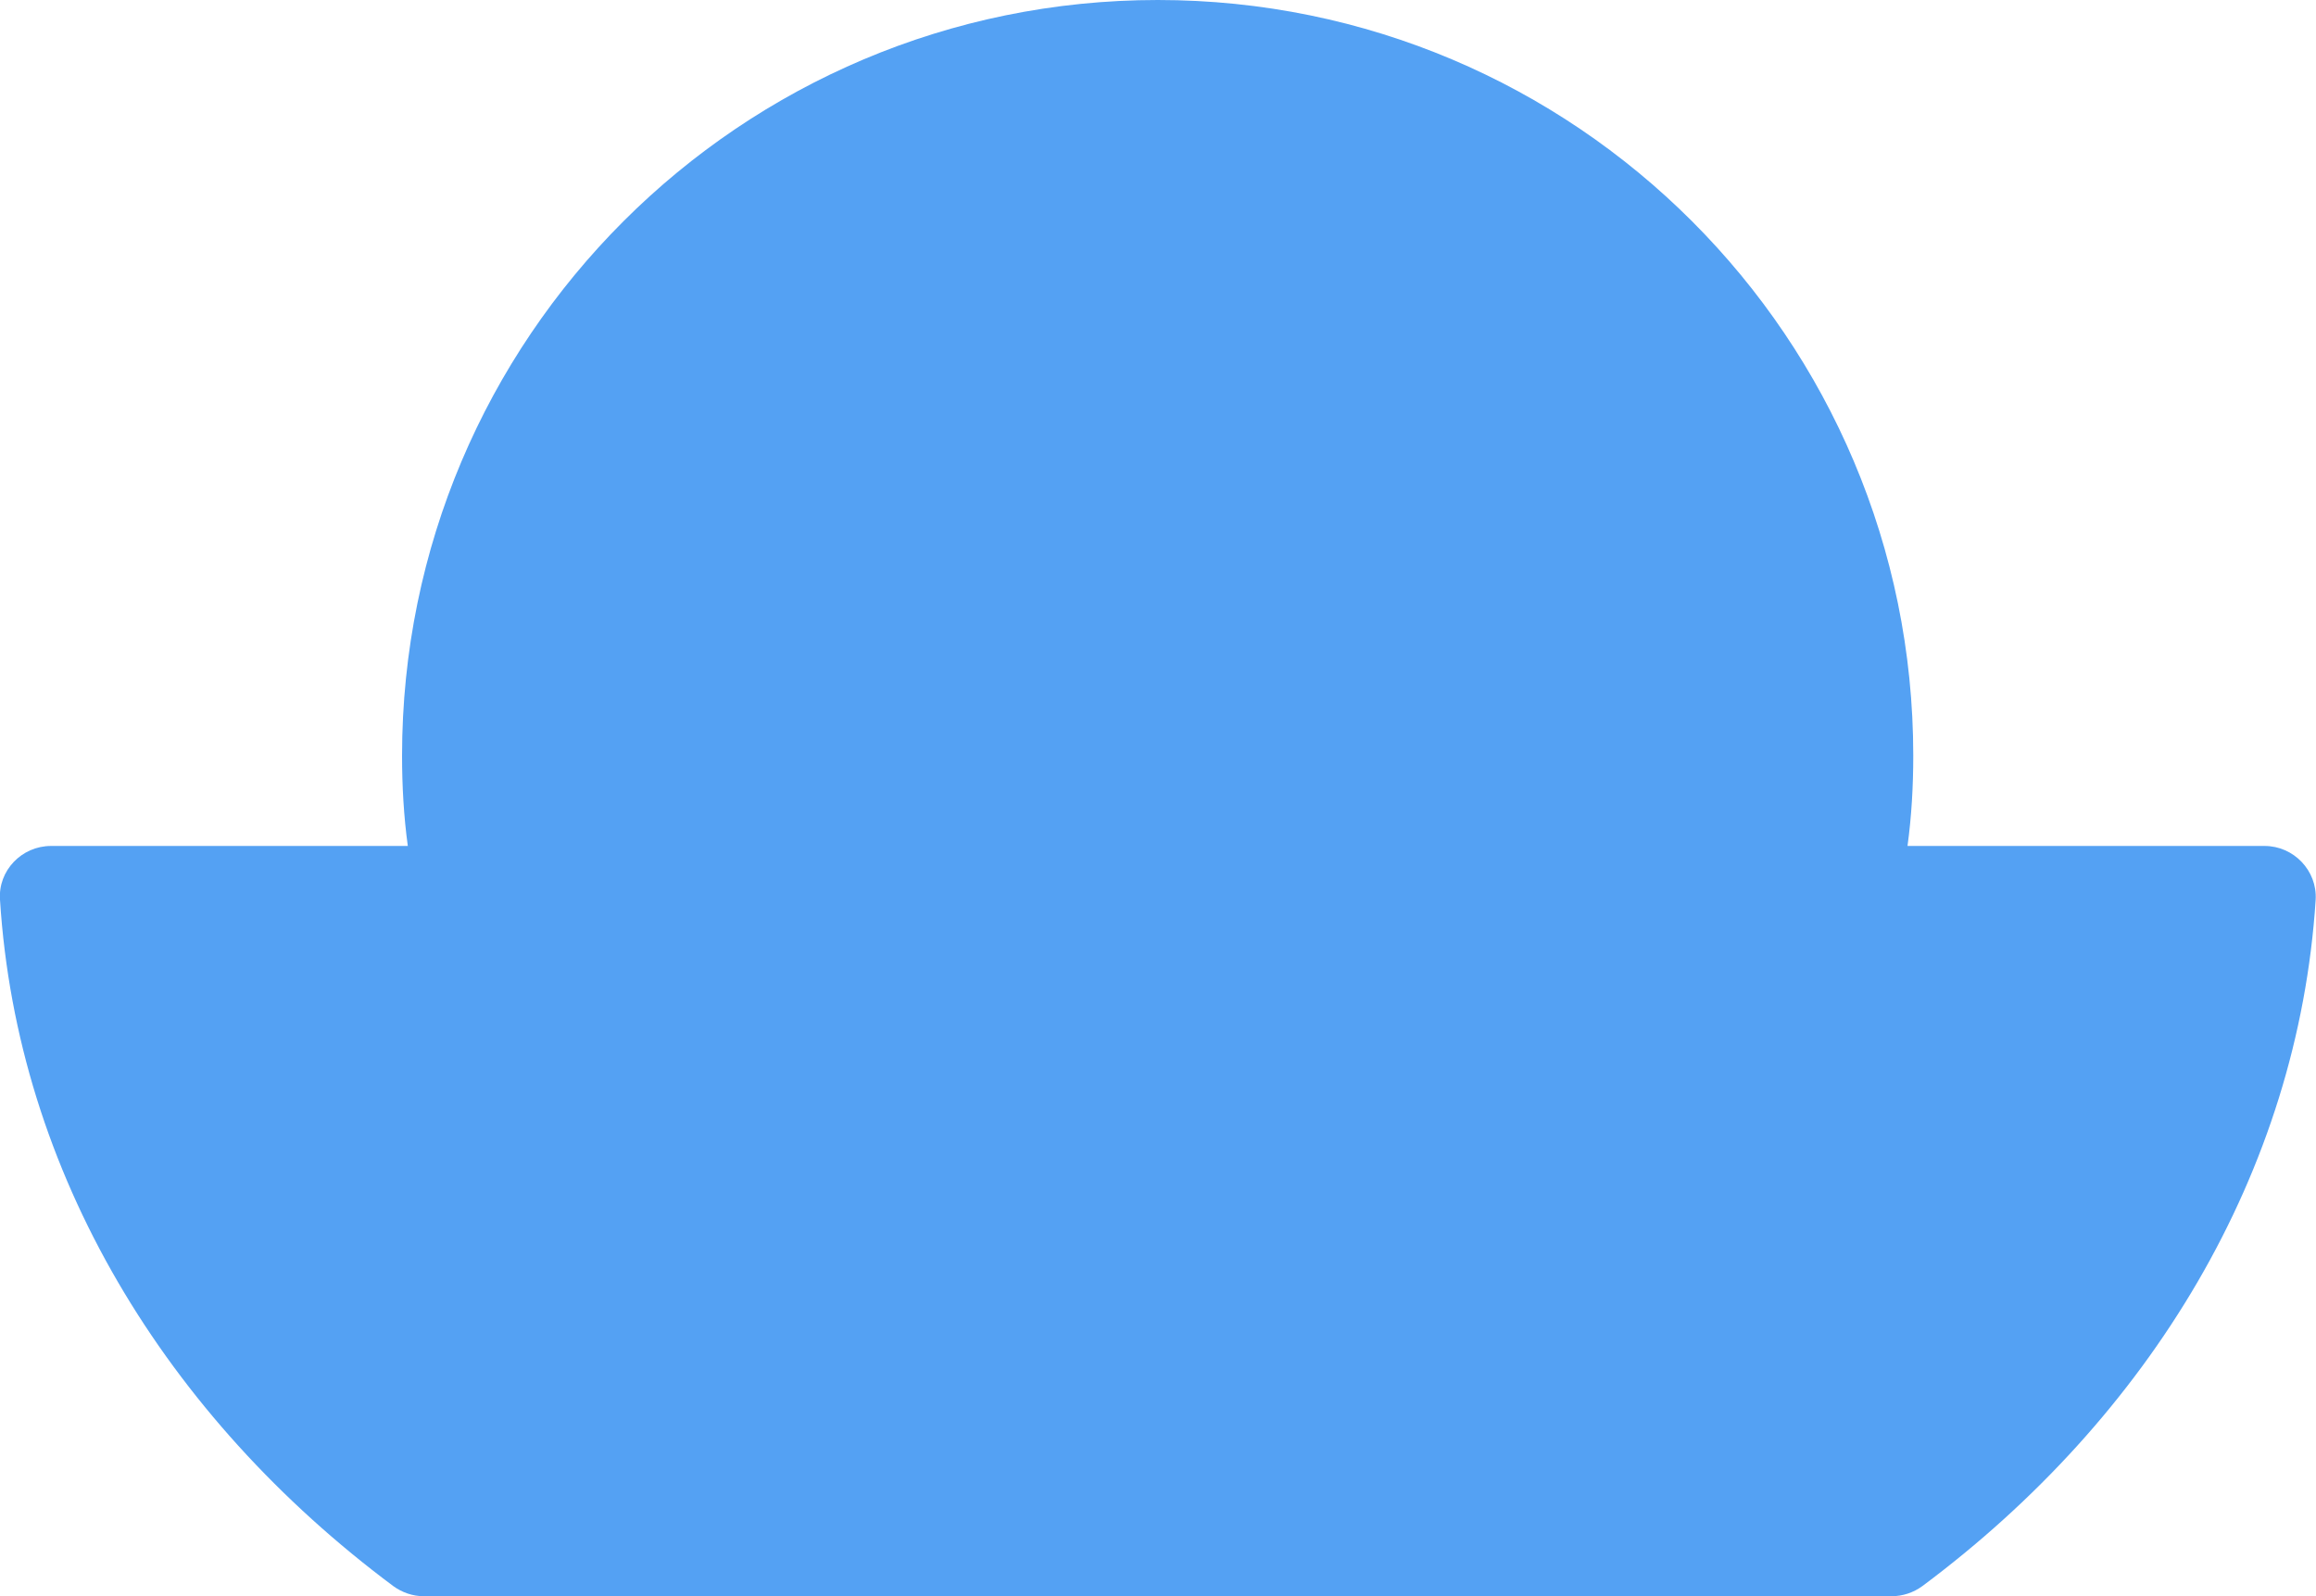 <?xml version="1.0" encoding="UTF-8"?>
<svg id="Layer_2" data-name="Layer 2" xmlns="http://www.w3.org/2000/svg" viewBox="0 0 68.49 47.21">
  <defs>
    <style>
      .cls-1 {
        fill: #54a1f3;
      }
    </style>
  </defs>
  <g id="Layer_1-2" data-name="Layer 1">
    <path class="cls-1" d="M68.48,26.61c-.52,8.08-4.91,15.29-11.63,20.3-.26.19-.58.3-.91.3H12.53c-.32,0-.64-.11-.9-.3C4.91,41.9.51,34.7,0,26.61c-.06-.86.64-1.59,1.51-1.59h10.55c-.12-.88-.17-1.77-.17-2.67C11.89,10,21.9,0,34.24,0s22.34,10,22.34,22.35c0,.9-.05,1.79-.17,2.67h10.56c.86,0,1.56.73,1.51,1.59Z"/>
  </g>
</svg>